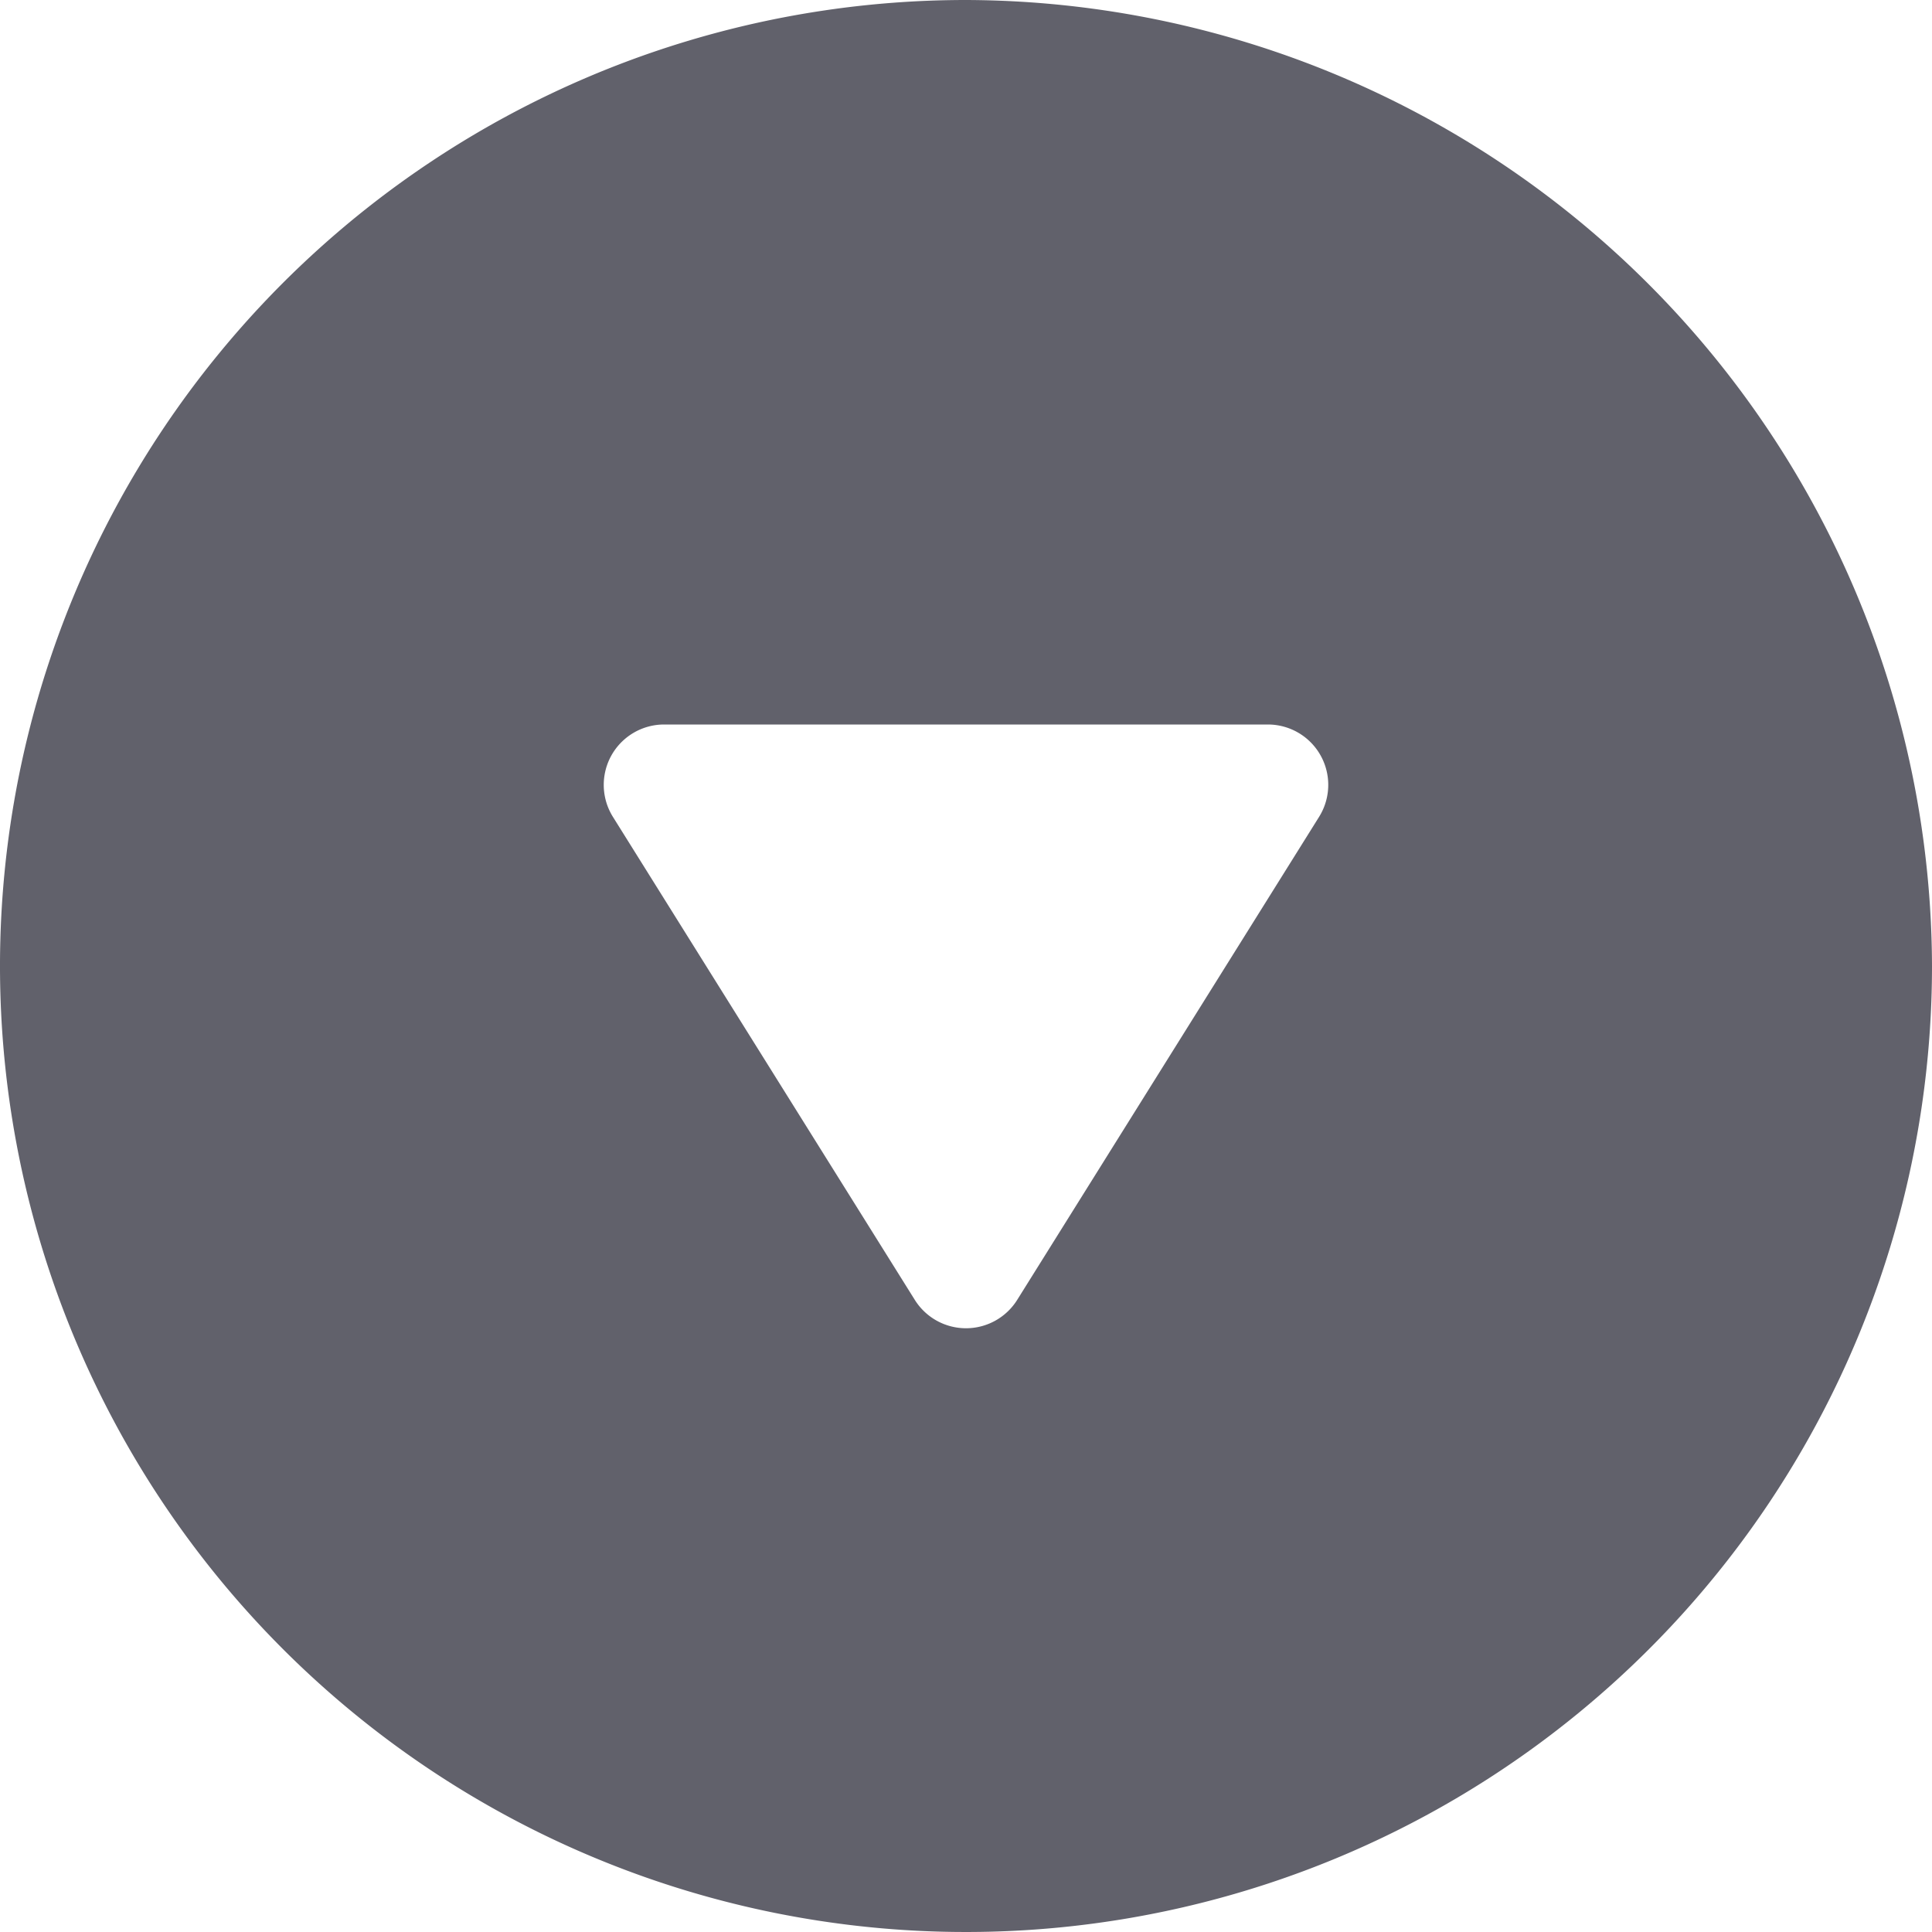 <svg xmlns="http://www.w3.org/2000/svg" height="24" width="24" viewBox="0 0 16 16"><path d="M8,0a8,8,0,1,0,8,8A8.024,8.024,0,0,0,8,0Zm2.924,6.765-2.5,4a.5.5,0,0,1-.848,0l-2.5-4A.5.5,0,0,1,5.5,6h5a.5.5,0,0,1,.424.765Z" fill="#61616b"></path></svg>